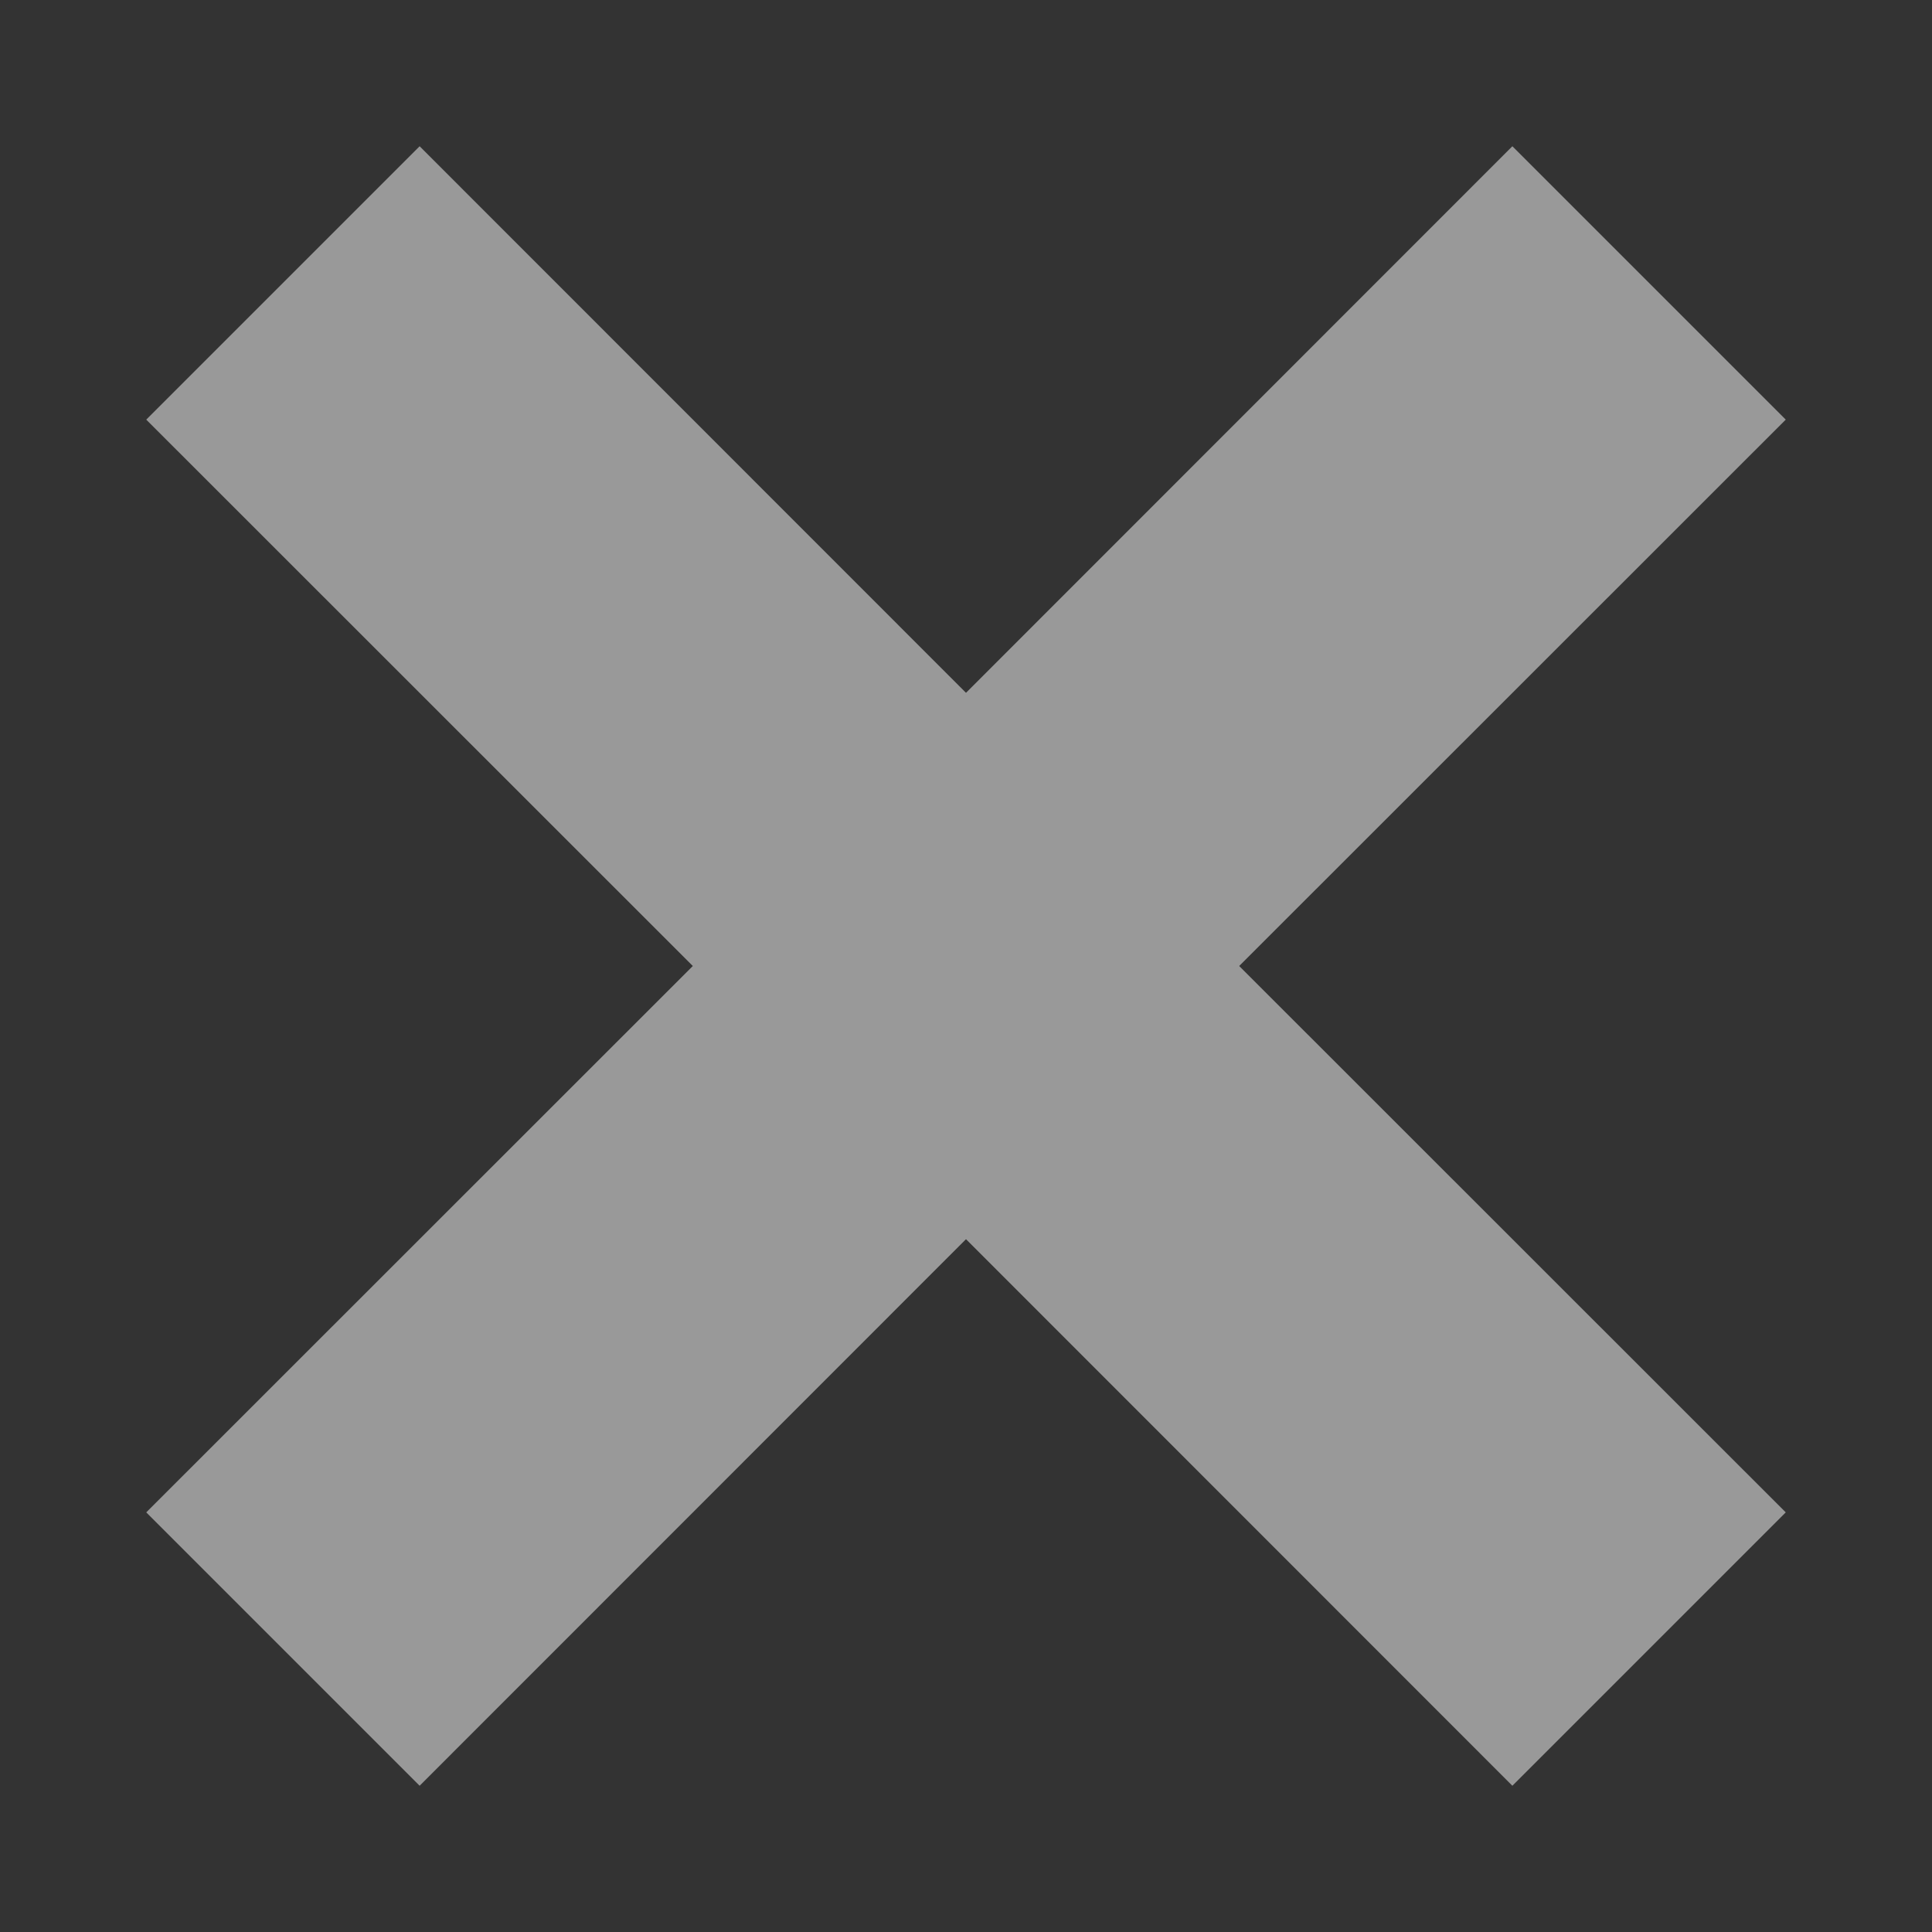 <?xml version="1.0" encoding="UTF-8" standalone="no"?>
<!DOCTYPE svg PUBLIC "-//W3C//DTD SVG 1.1//EN" "http://www.w3.org/Graphics/SVG/1.1/DTD/svg11.dtd">
<svg version="1.1" xmlns="http://www.w3.org/2000/svg" xmlns:xlink="http://www.w3.org/1999/xlink" preserveAspectRatio="xMidYMid meet" viewBox="0 0 100 100" width="100" height="100"><rect x="0" y="0" width="100" height="100" fill="#333333" stroke="none"/><defs><path d="M92.43 78.28L78.28 92.43L50 64.14L21.72 92.43L7.57 78.28L35.86 50L7.57 21.72L21.72 7.57L50 35.86L78.28 7.57L92.43 21.72L64.14 50L92.43 78.28Z" id="f6eieS35C"></path></defs><g><g><g><use xlink:href="#f6eieS35C" opacity="1" fill="#ffffff" fill-opacity="0.5"></use></g></g></g></svg>